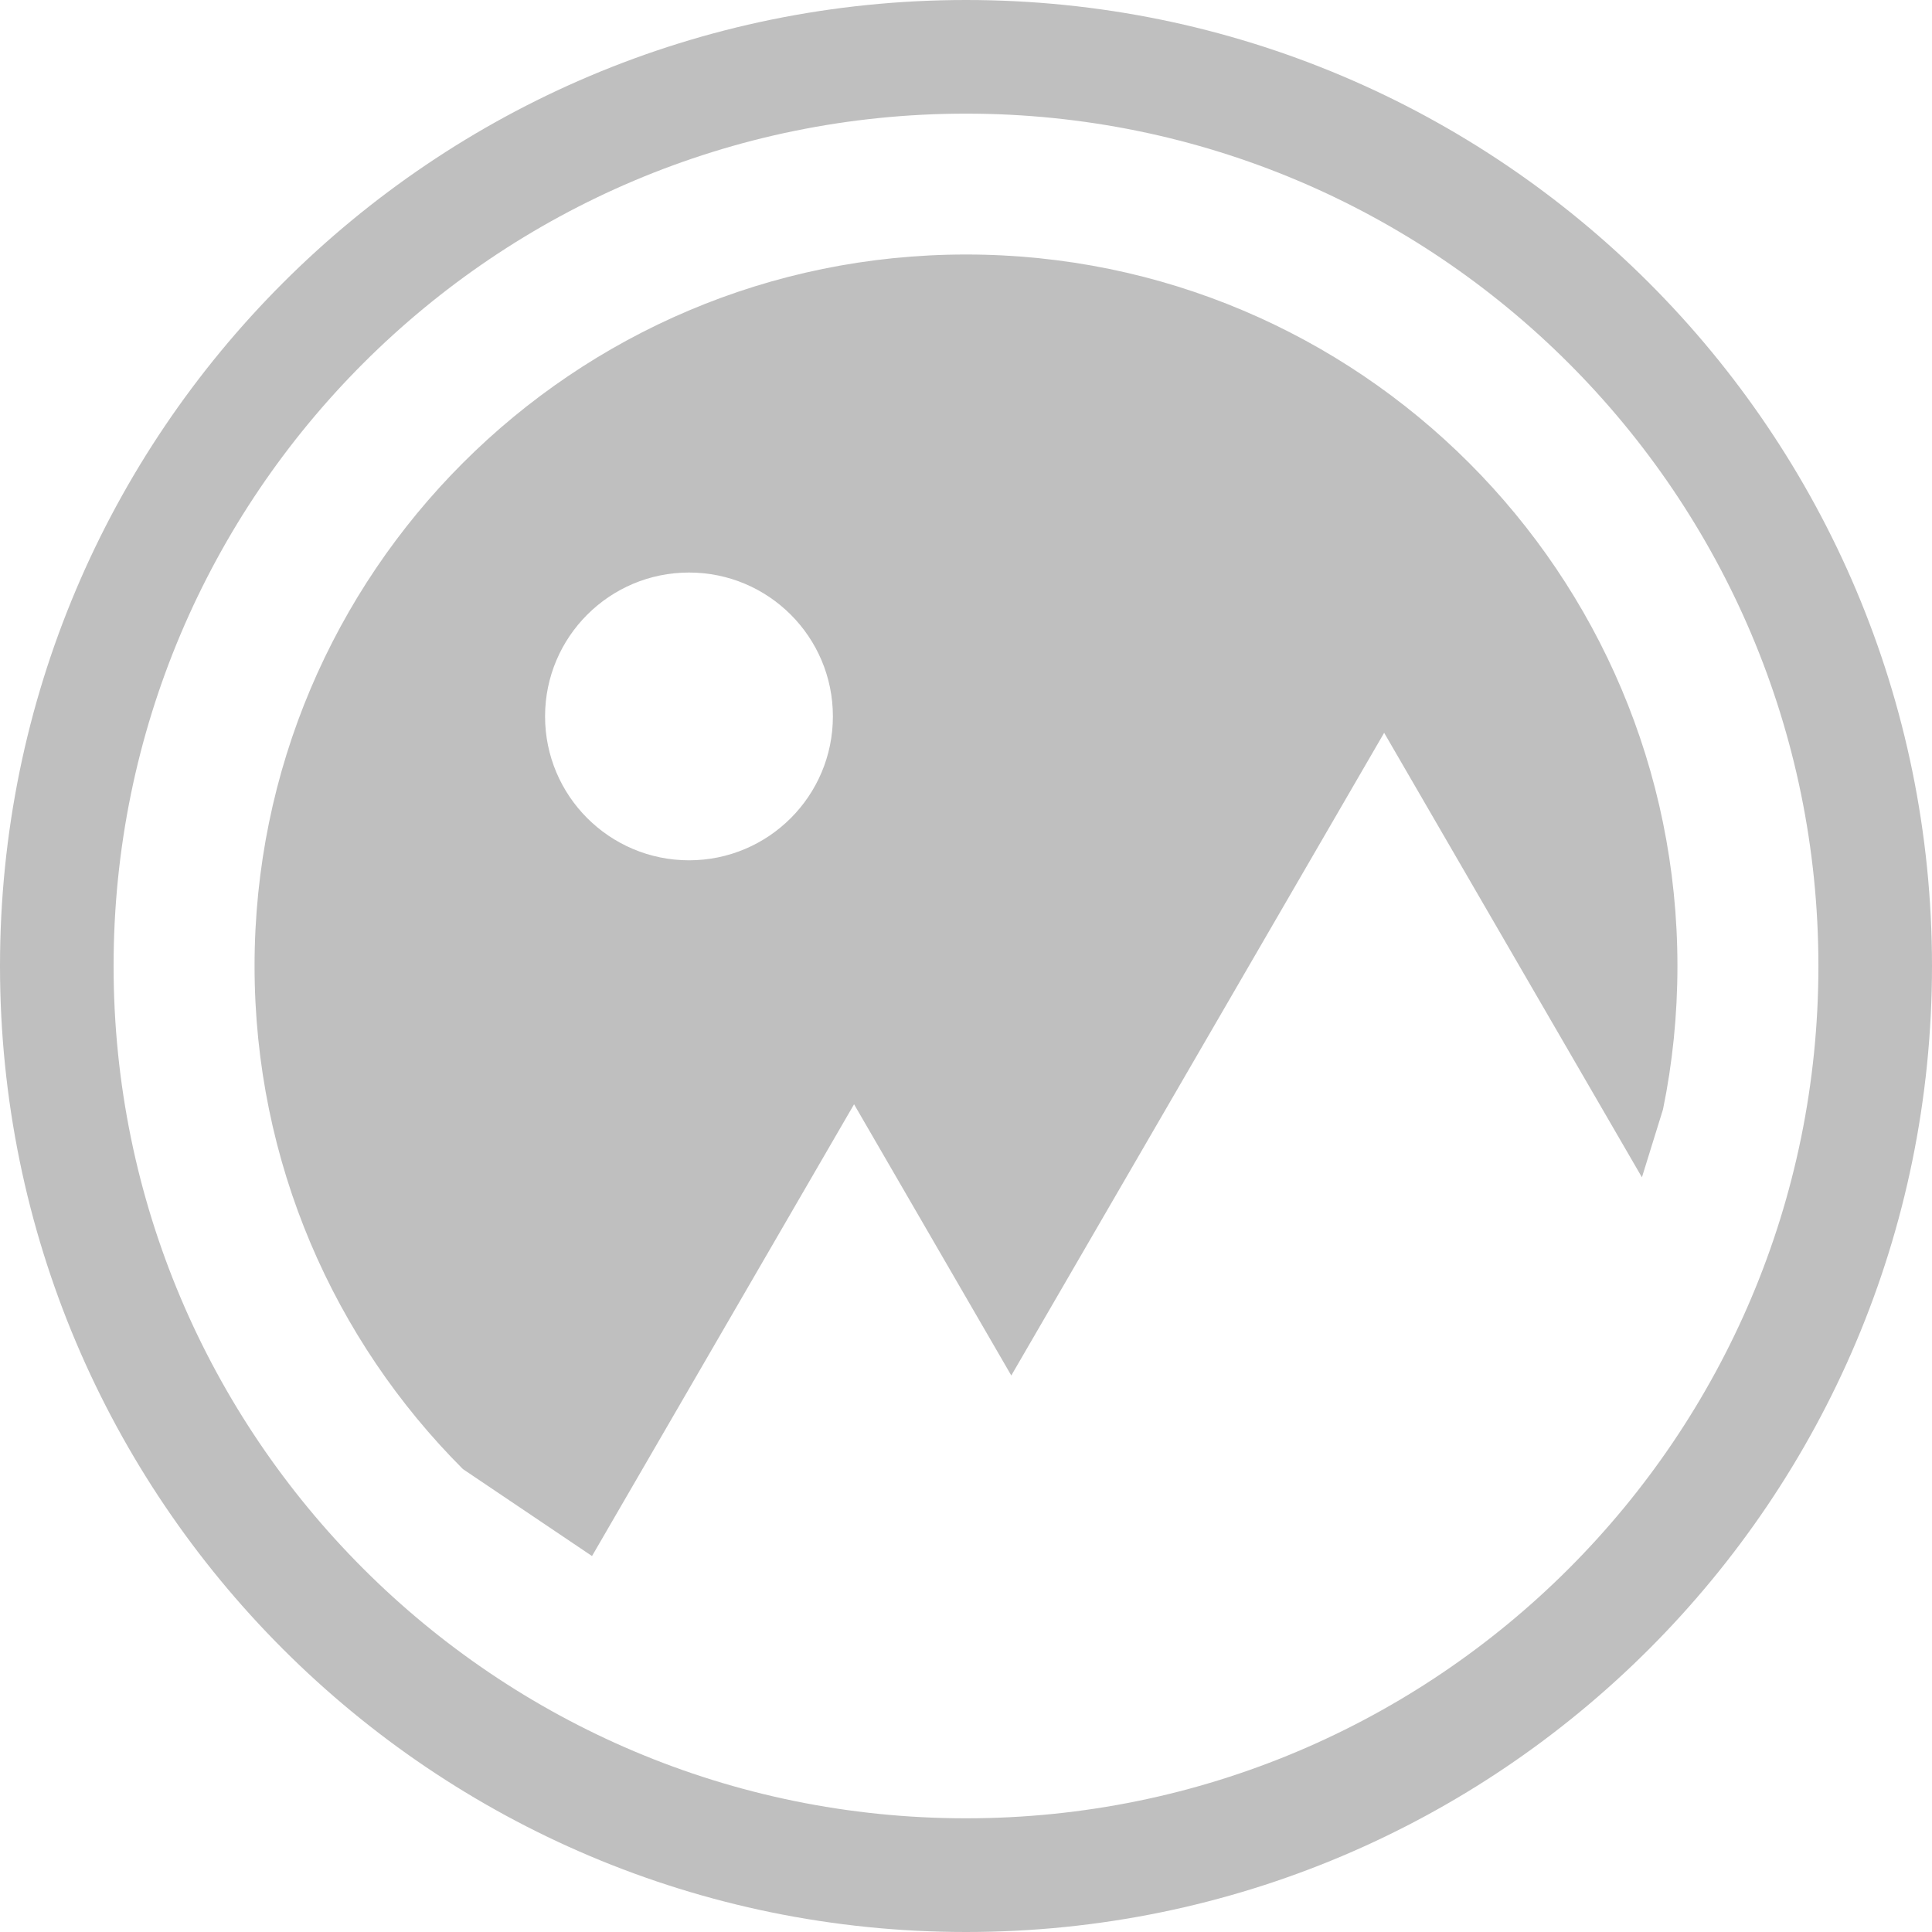 <?xml version="1.0" encoding="utf-8"?>
<!-- Generator: Adobe Illustrator 16.0.0, SVG Export Plug-In . SVG Version: 6.00 Build 0)  -->
<!DOCTYPE svg PUBLIC "-//W3C//DTD SVG 1.1//EN" "http://www.w3.org/Graphics/SVG/1.1/DTD/svg11.dtd">
<svg version="1.1" id="Layer_1" xmlns="http://www.w3.org/2000/svg" xmlns:xlink="http://www.w3.org/1999/xlink" x="0px" y="0px"
	 width="512px" height="512px" viewBox="0 0 512 512" enable-background="new 0 0 512 512" xml:space="preserve">
<path fill-rule="evenodd" clip-rule="evenodd" fill="#BFBFBF" d="M182.6,151.728c-21.061,0-38.152,17.063-38.152,38.124
	s17.092,38.137,38.152,38.137s38.125-17.077,38.125-38.137S203.66,151.728,182.6,151.728L182.6,151.728z M256.014,67.445
	c104.111,0,188.523,84.424,188.523,188.548c0,13.01-1.303,25.736-3.826,38.009l-5.584,18l-68.313-117.8l-98.811,170.321
	l-41.668-71.881l-69.445,119.727l-34.213-23.044c-34.128-34.127-55.217-81.263-55.217-133.332
	C67.461,151.869,151.873,67.445,256.014,67.445L256.014,67.445z M256.014,30.116c-124.775,0-225.911,101.133-225.911,225.877
	c0,124.743,101.136,225.876,225.911,225.876c124.748,0,225.883-101.133,225.883-225.876
	C481.896,131.249,380.762,30.116,256.014,30.116L256.014,30.116z M256.014,0C397.4,0,512,114.61,512,255.993
	C512,397.375,397.4,512,256.014,512C114.6,512,0,397.375,0,255.993C0,114.61,114.6,0,256.014,0L256.014,0z"/>
</svg>
